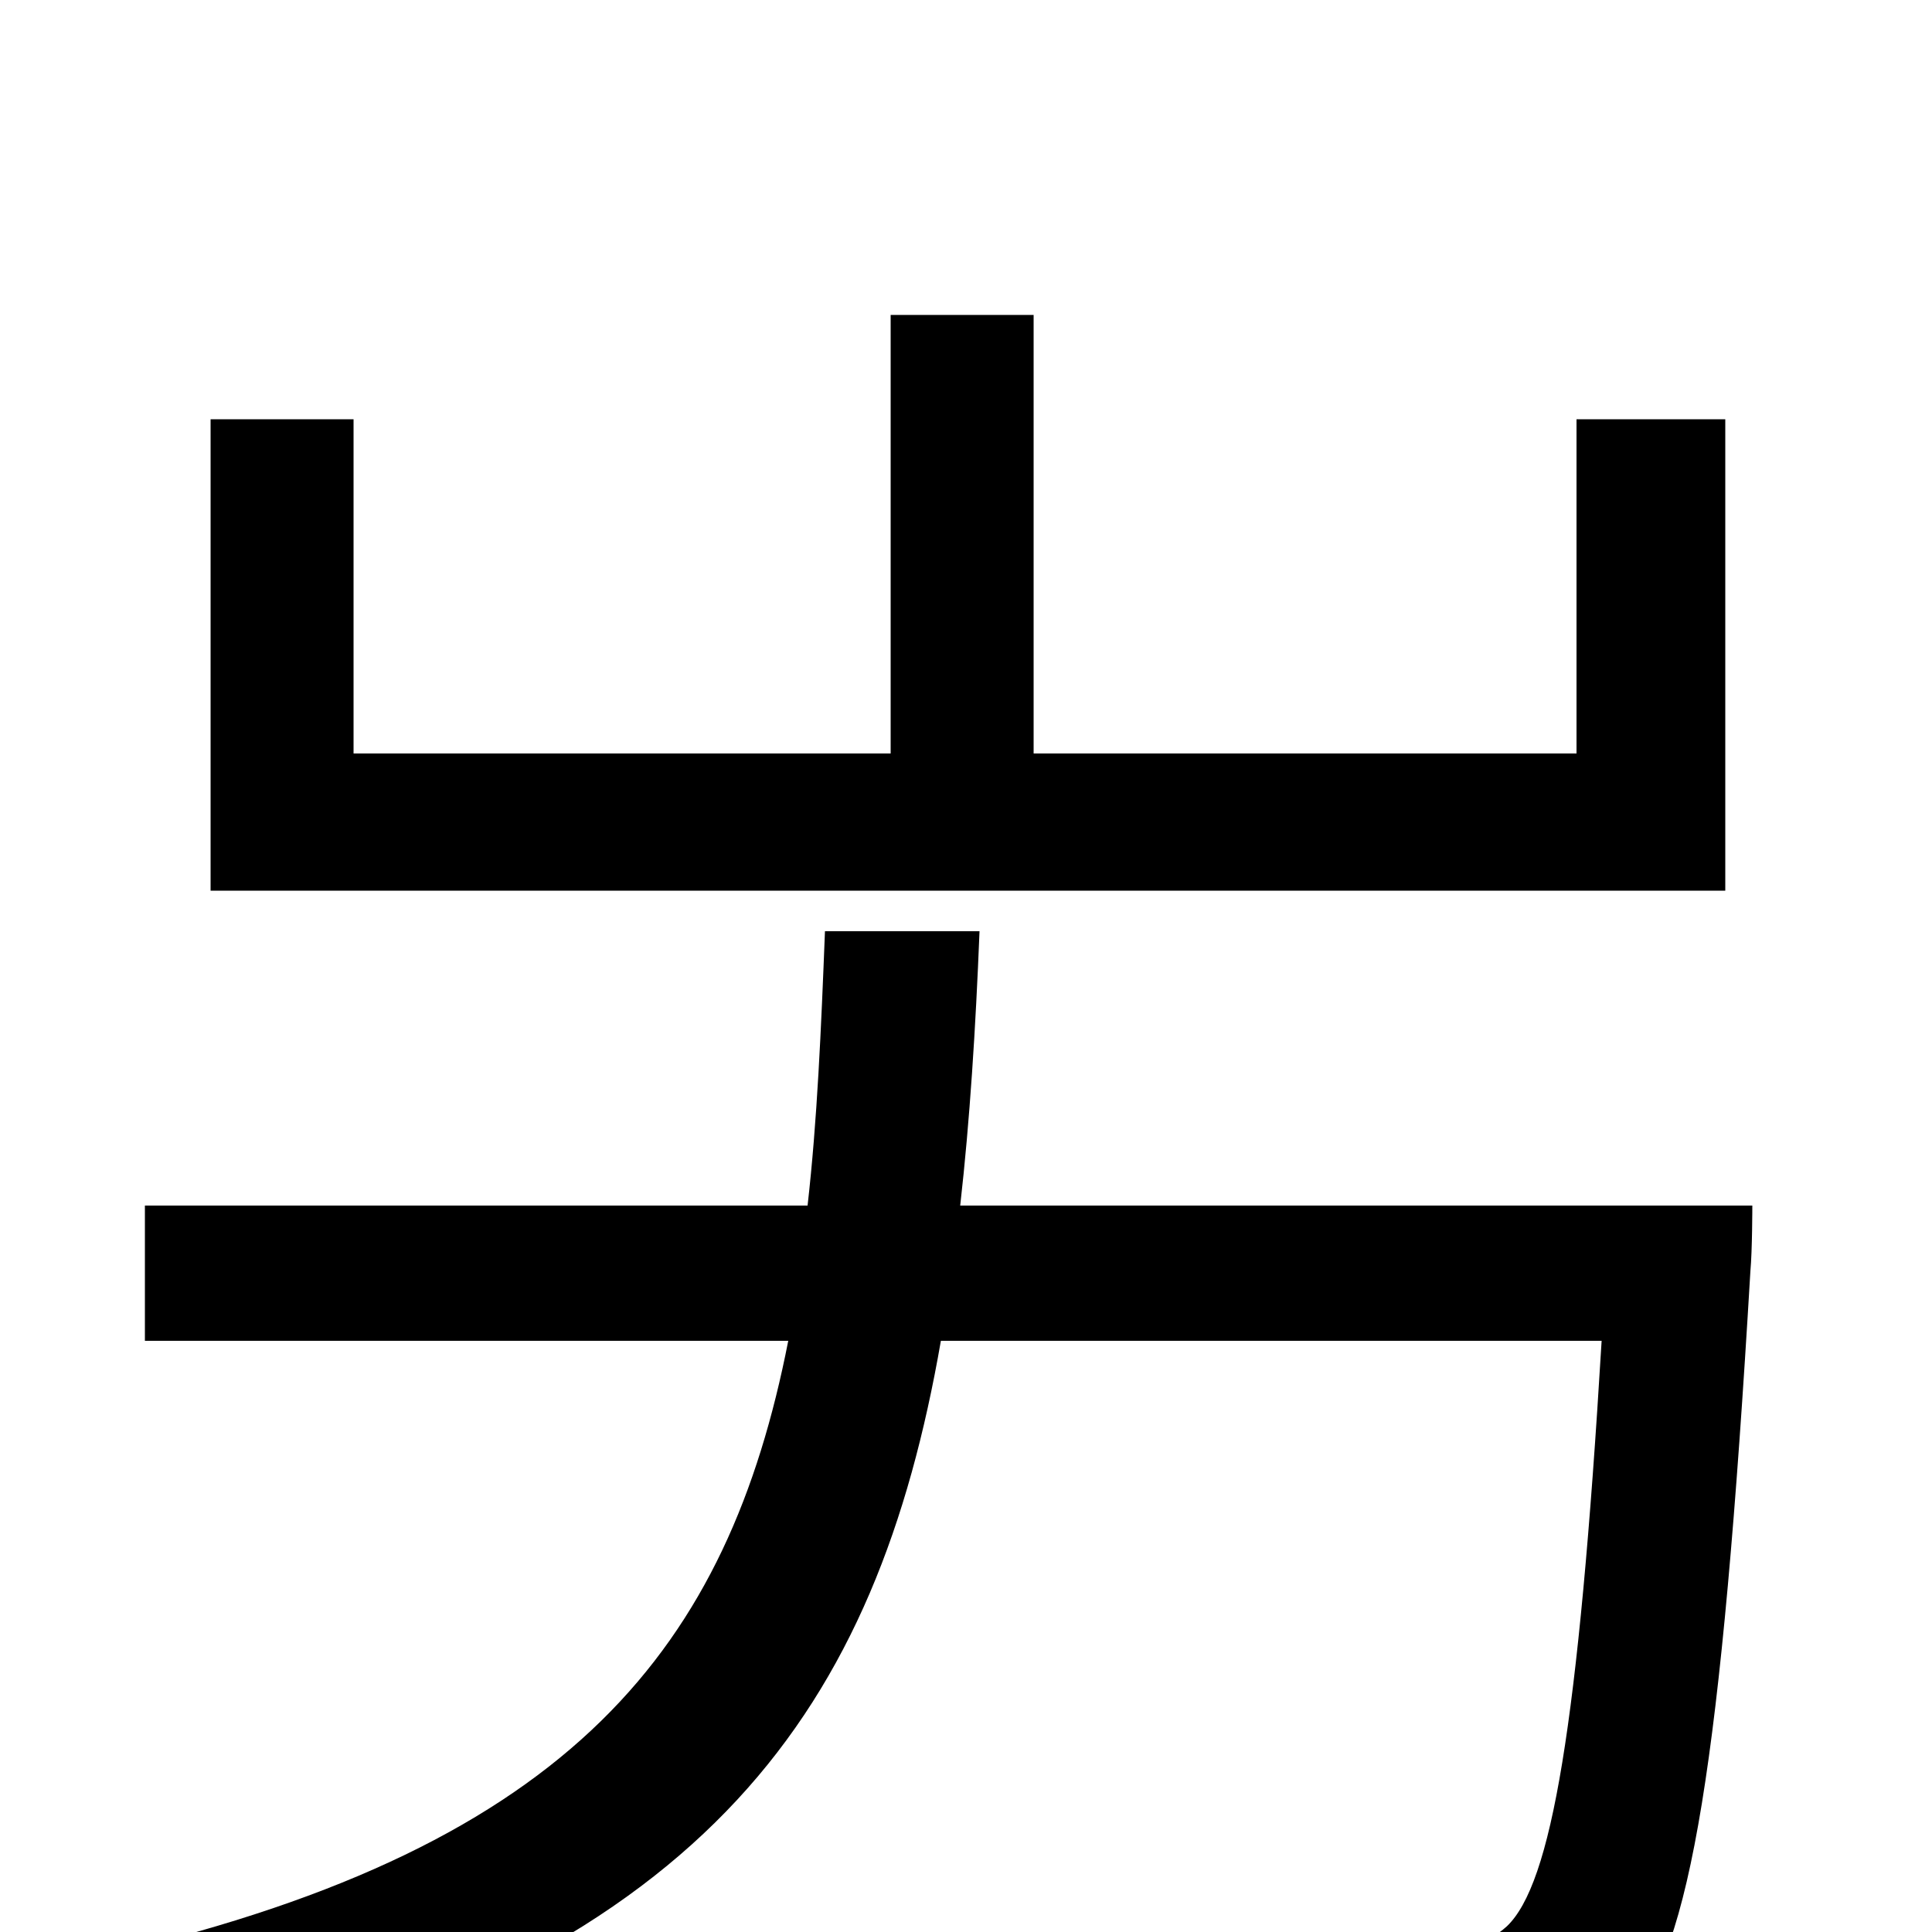 <svg xmlns="http://www.w3.org/2000/svg" viewBox="0 -1000 1000 1000">
	<path fill="#000000" d="M893 -783H816V-610H535V-837H461V-610H183V-783H109V-539H893ZM497 -376C502 -420 505 -468 507 -518H427C425 -467 423 -420 418 -376H75V-306H408C377 -148 297 -45 59 11C75 26 94 57 102 77C367 10 454 -116 487 -306H829C817 -106 803 -25 780 -3C769 7 757 9 735 9C712 9 643 8 574 2C589 22 599 52 601 74C667 77 731 79 764 76C800 74 822 67 843 44C875 10 891 -88 906 -342C907 -353 907 -376 907 -376Z"/>
</svg>